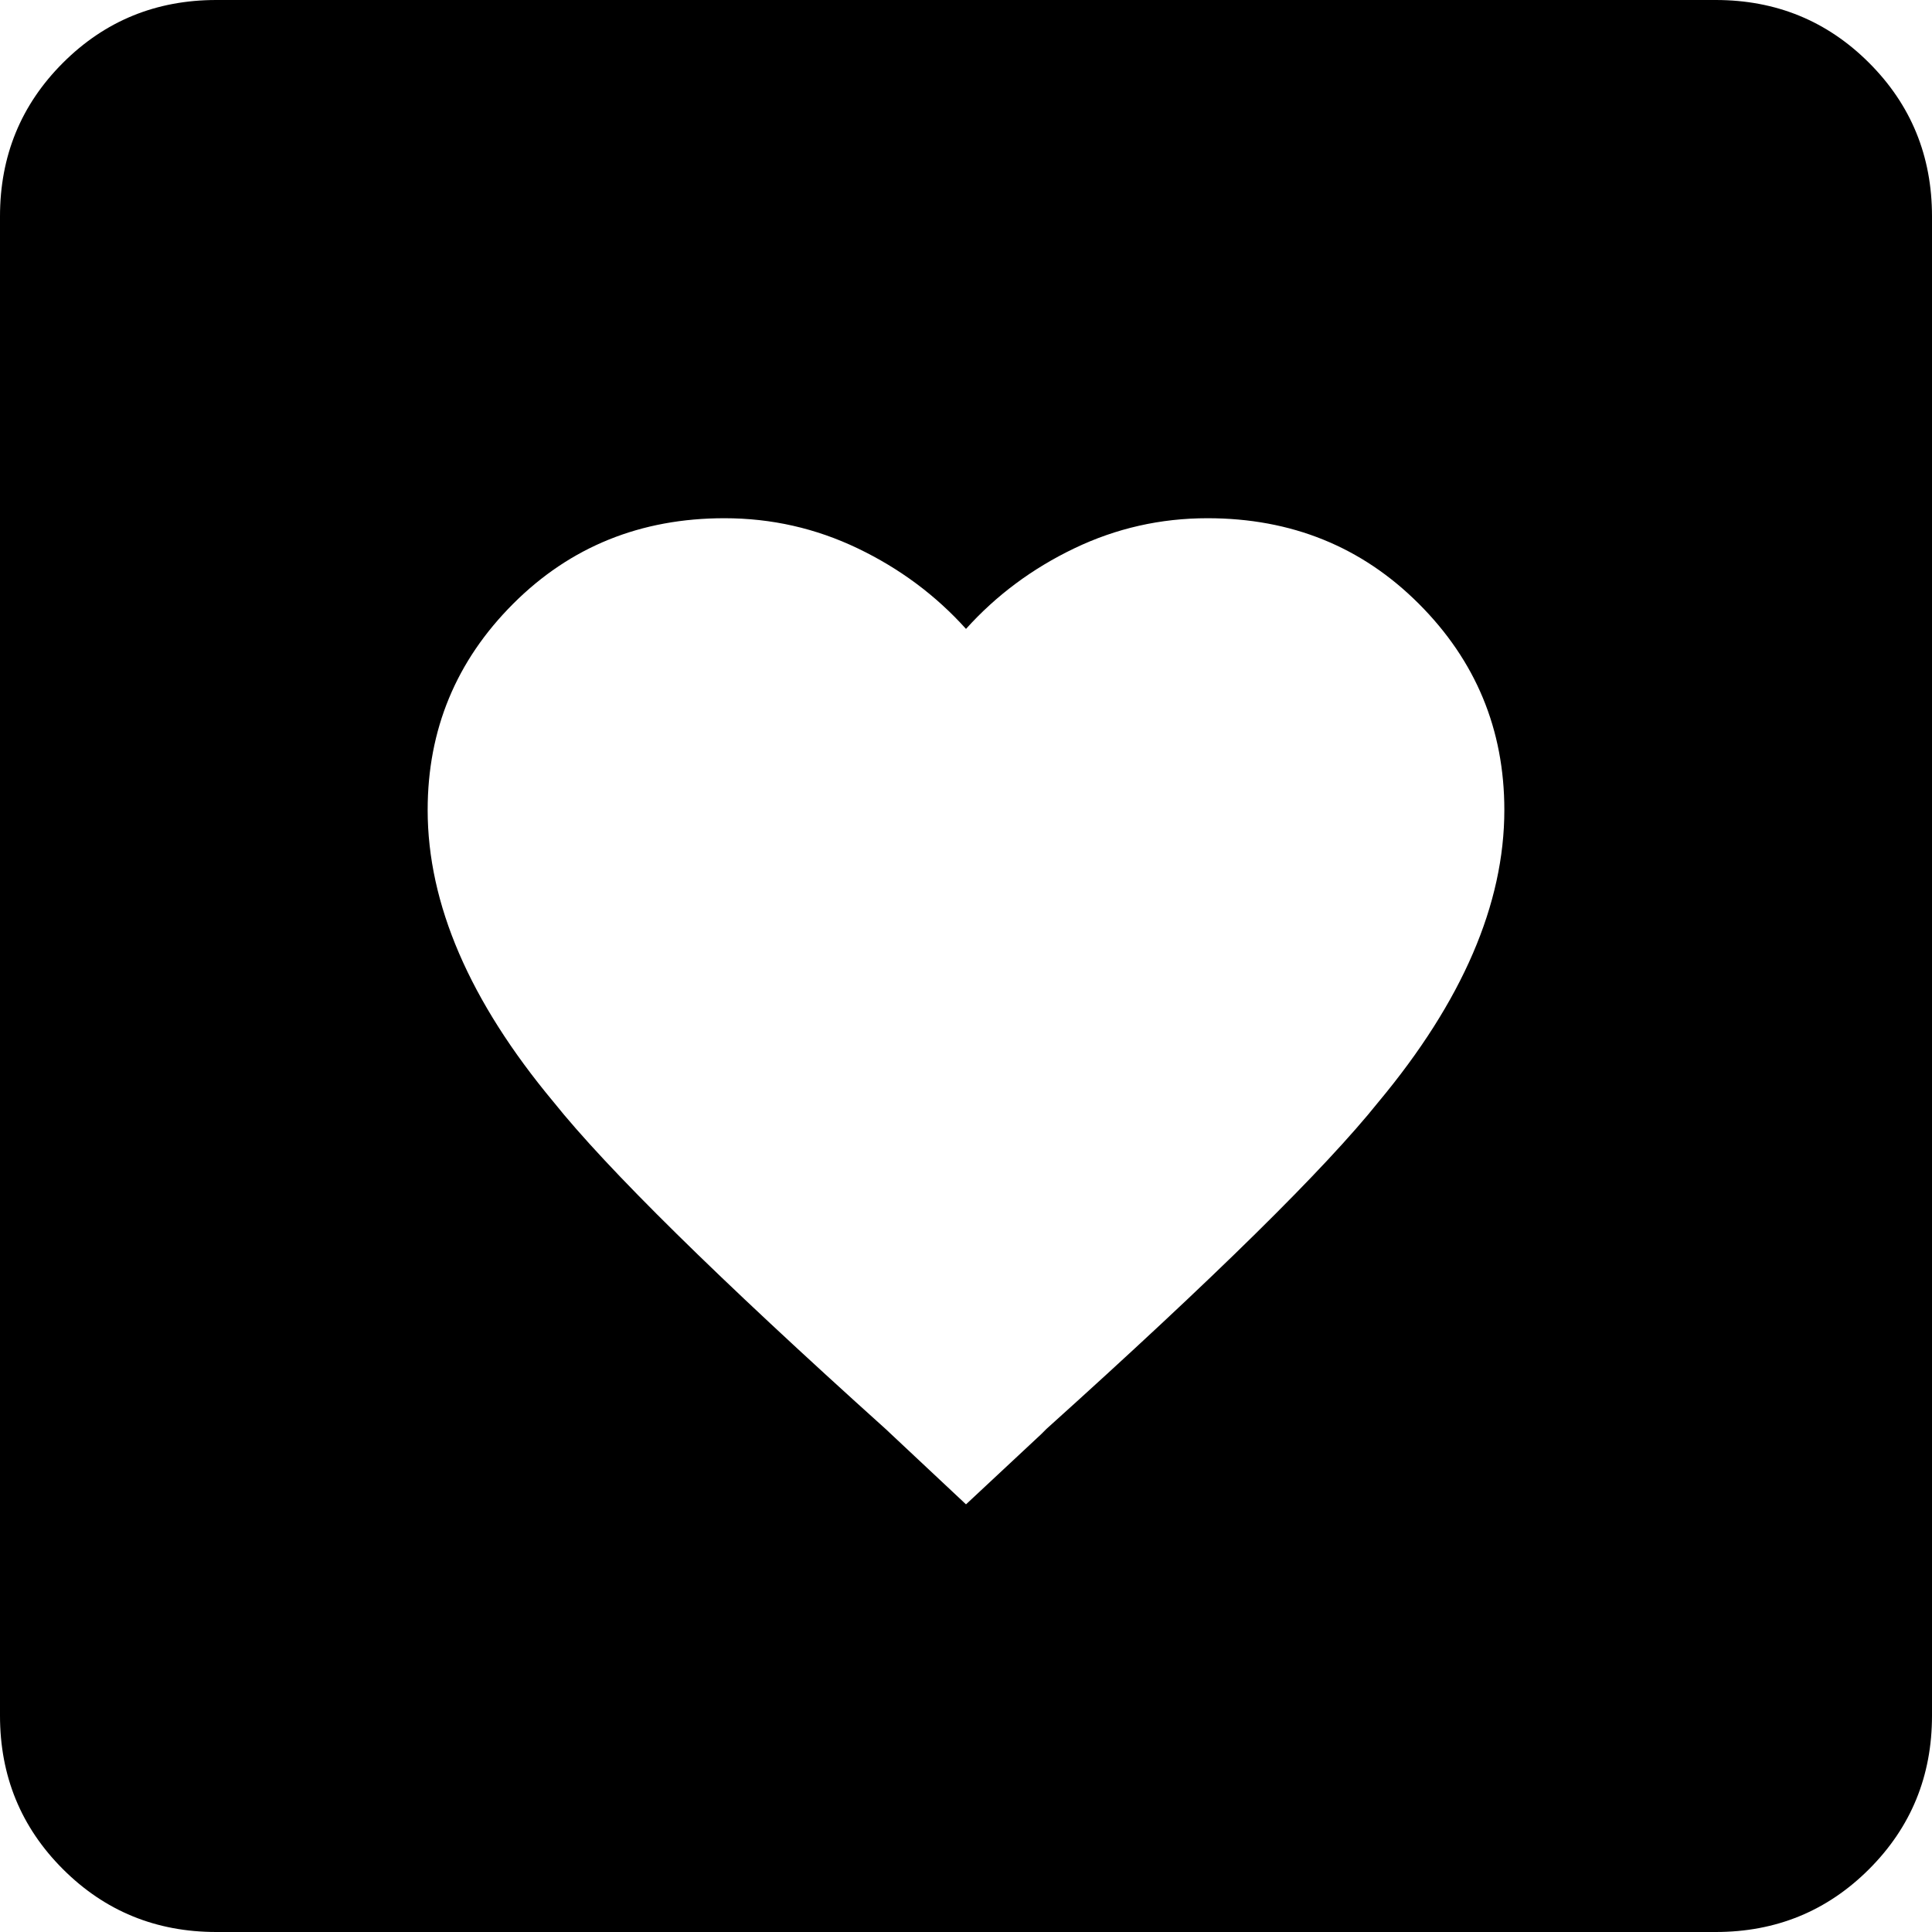 <svg xmlns="http://www.w3.org/2000/svg" viewBox="64 0 384 384">
      <g transform="scale(1 -1) translate(0 -384)">
        <path d="M107 384H405Q423 384 435.5 371.5Q448 359 448 341V43Q448 25 435.5 12.5Q423 0 405 0H107Q89 0 76.5 12.5Q64 25 64 43V341Q64 359 76.5 371.5Q89 384 107 384ZM256 85 271 99 272 100Q322 145 338 165Q363 195 363 223Q363 247 346.0 264.0Q329 281 304 281Q290 281 277.5 275.0Q265 269 256 259Q247 269 234.5 275.0Q222 281 208 281Q183 281 166.0 264.0Q149 247 149 223Q149 195 174 165Q190 145 240 100Z" />
      </g>
    </svg>